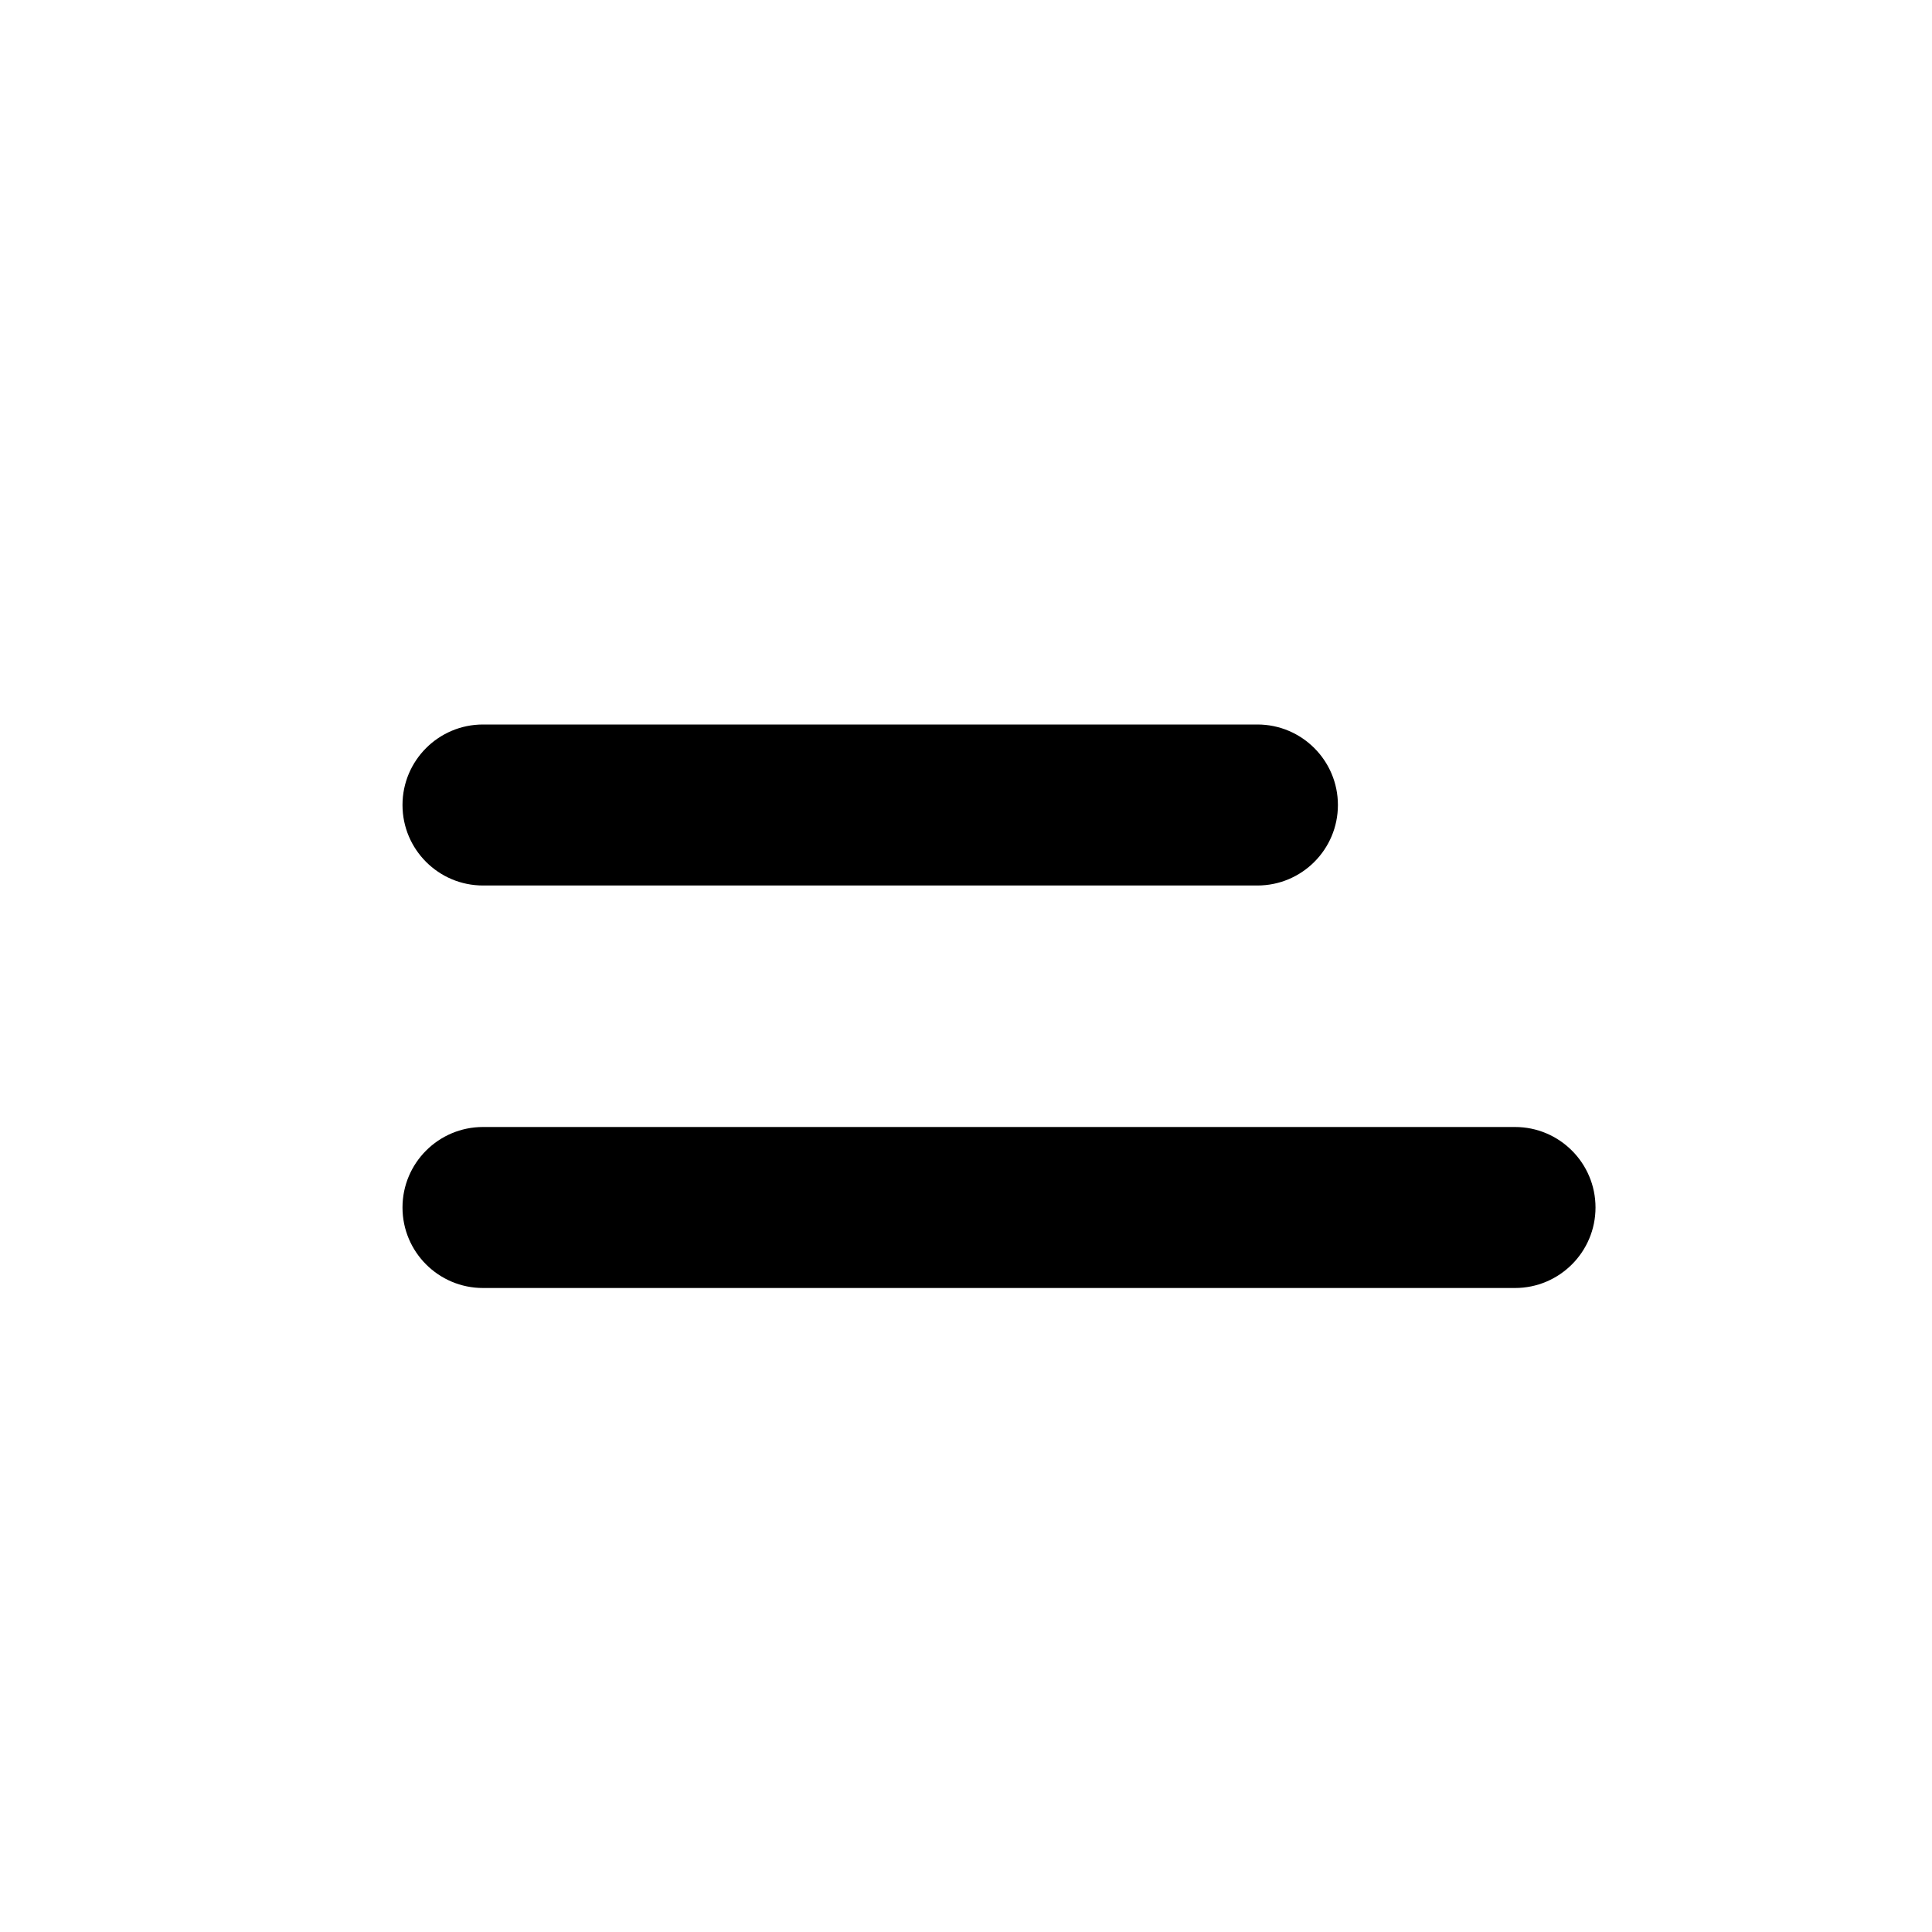 <svg viewBox="0 0 24 24" xmlns="http://www.w3.org/2000/svg">
    <path fill-rule="evenodd" clip-rule="evenodd"
        d="M15.62 11H6C5.448 11 5 10.552 5 10C5 9.448 5.448 9 6 9H15.62C16.172 9 16.62 9.448 16.62 10C16.62 10.552 16.172 11 15.62 11ZM6 14H18.82C19.372 14 19.82 14.448 19.82 15C19.82 15.552 19.372 16 18.82 16H6C5.448 16 5 15.552 5 15C5 14.448 5.448 14 6 14Z"
        fill="currentColor" />
</svg>